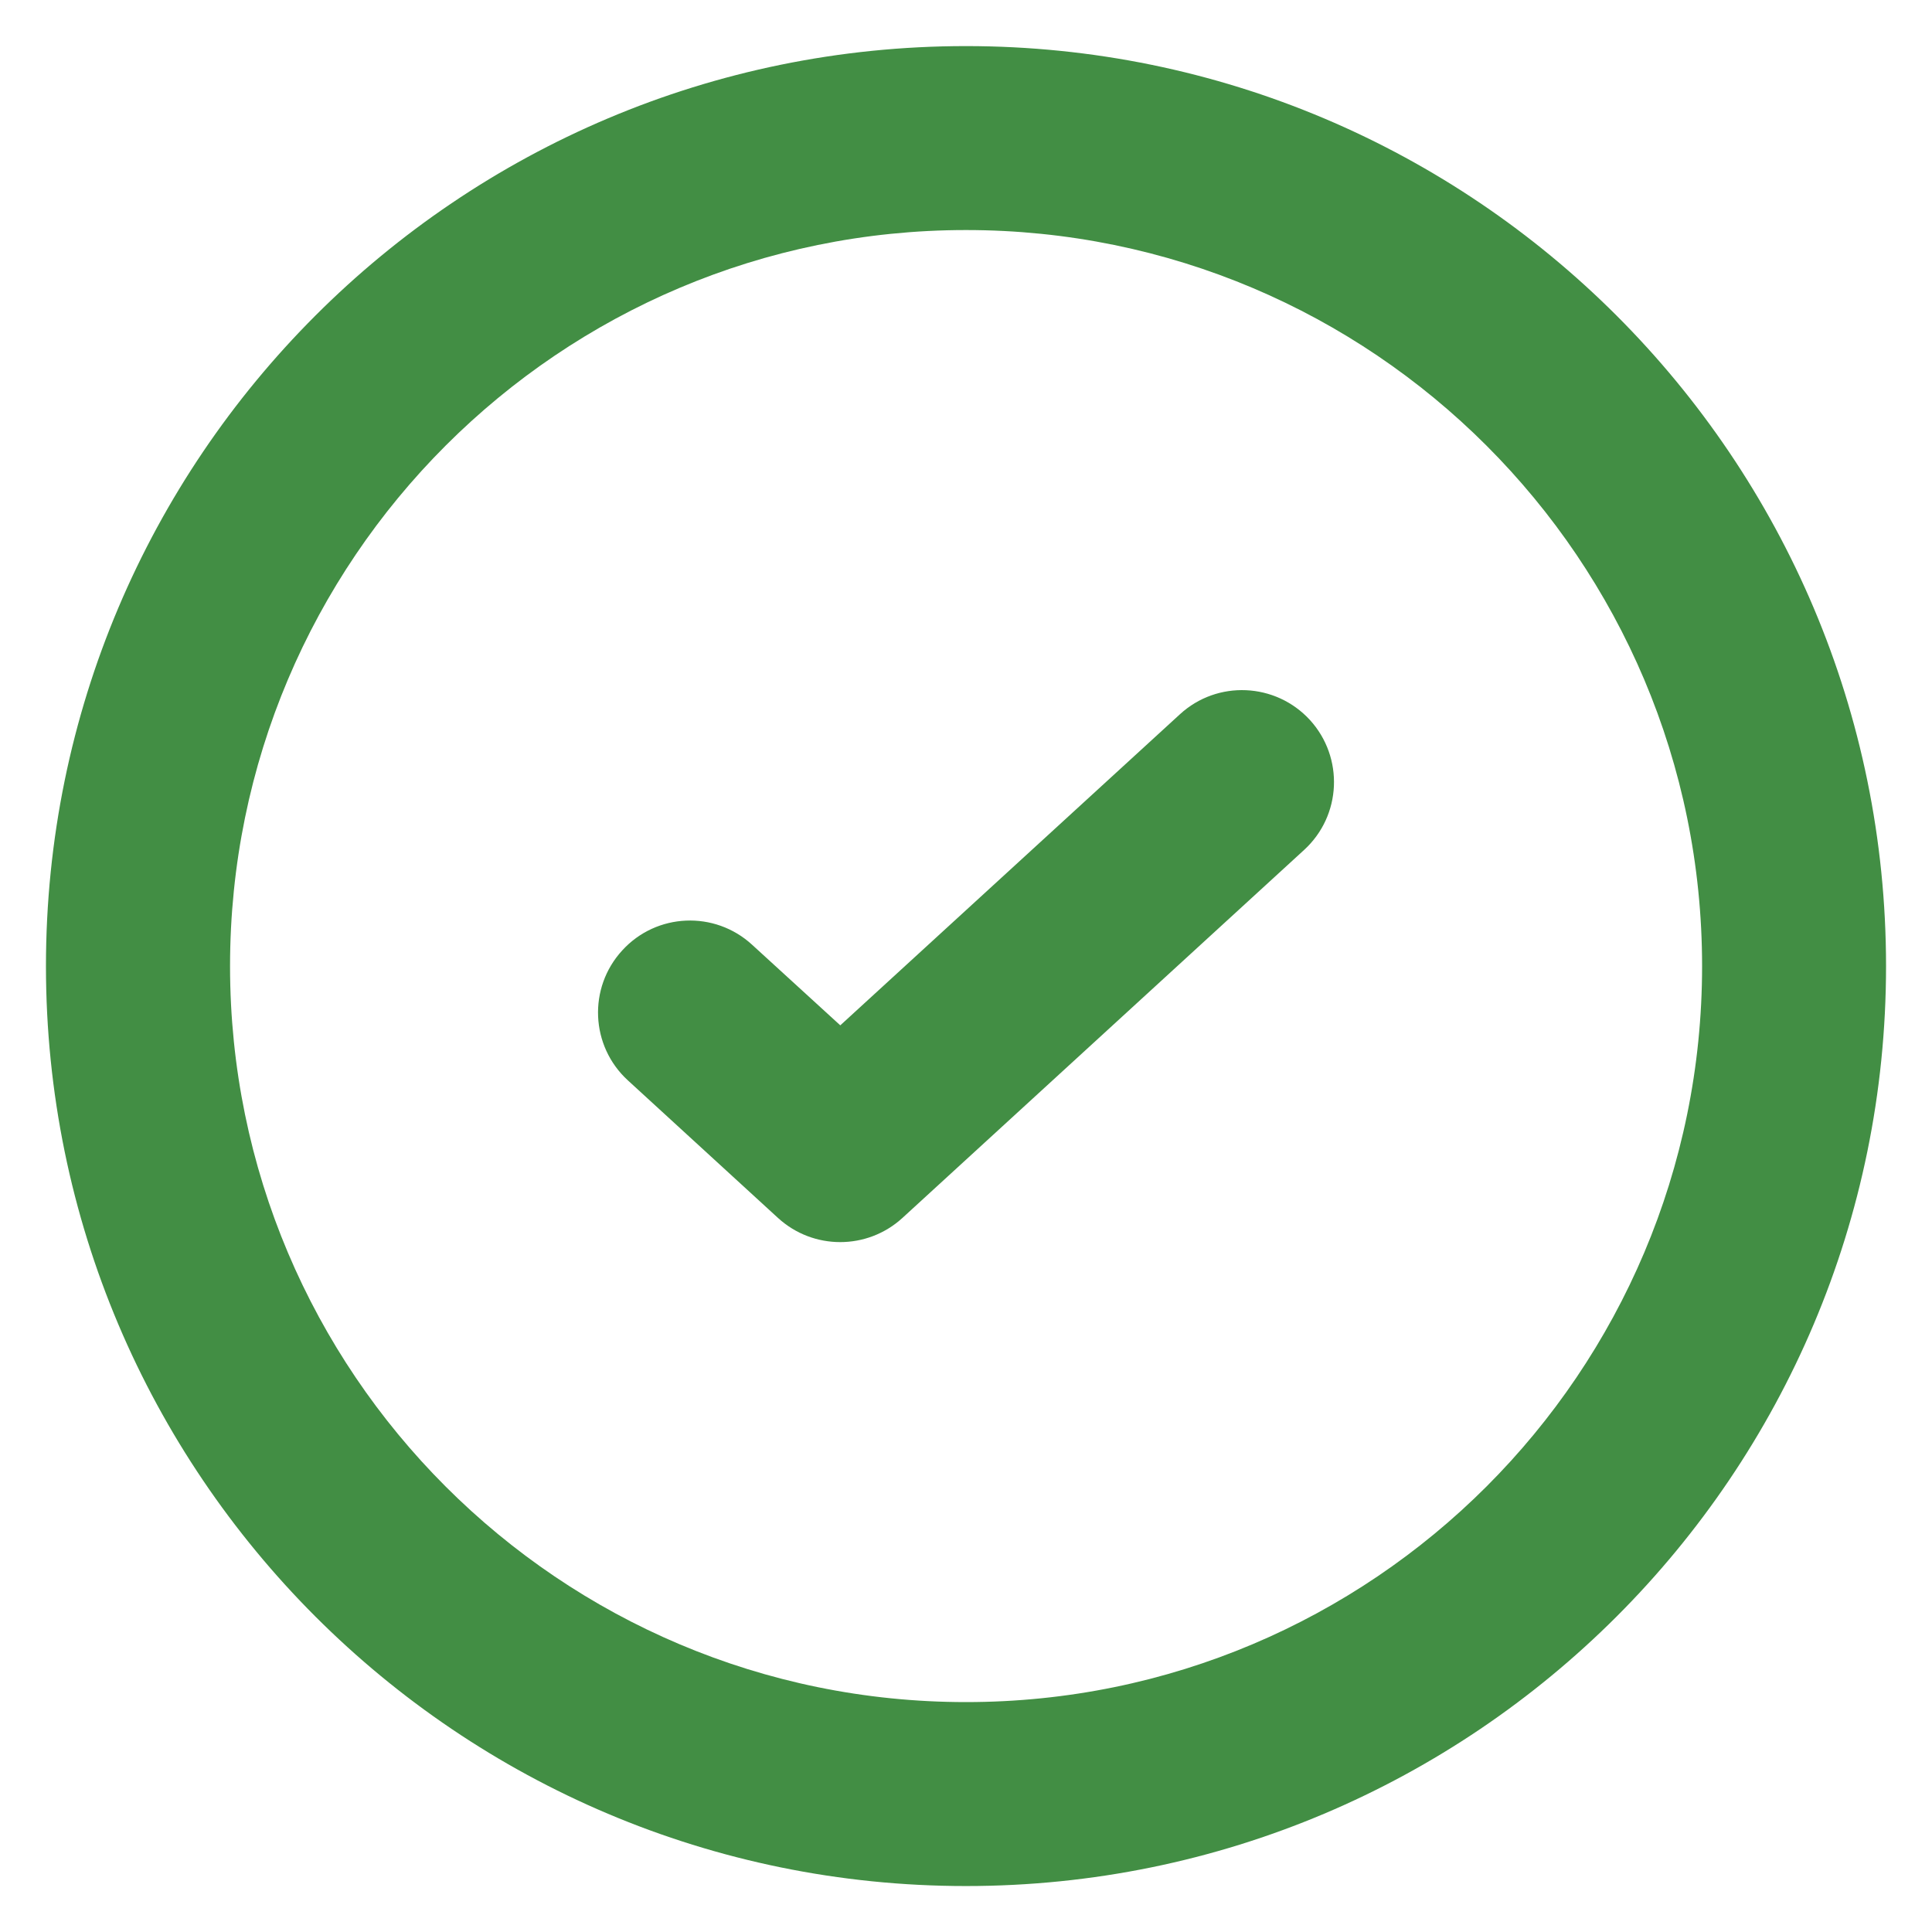 <svg width="14" height="14" viewBox="0 0 14 14" fill="none" xmlns="http://www.w3.org/2000/svg">
<path d="M9.45 6.159C9.722 5.91 9.74 5.489 9.492 5.217C9.243 4.946 8.821 4.927 8.55 5.176L6.089 7.43L5.45 6.846C5.179 6.597 4.757 6.615 4.509 6.887C4.26 7.158 4.278 7.58 4.55 7.829L5.638 8.826C5.893 9.059 6.284 9.059 6.539 8.826L9.45 6.159Z" fill="#428E44"/>
<path fill-rule="evenodd" clip-rule="evenodd" d="M7 0.334C3.318 0.334 0.333 3.319 0.333 7.001C0.333 10.682 3.318 13.667 7 13.667C10.682 13.667 13.667 10.682 13.667 7.001C13.667 3.319 10.682 0.334 7 0.334ZM1.667 7.001C1.667 4.055 4.055 1.667 7 1.667C9.946 1.667 12.334 4.055 12.334 7.001C12.334 9.946 9.946 12.334 7 12.334C4.055 12.334 1.667 9.946 1.667 7.001Z" fill="#428E44"/>
</svg>
